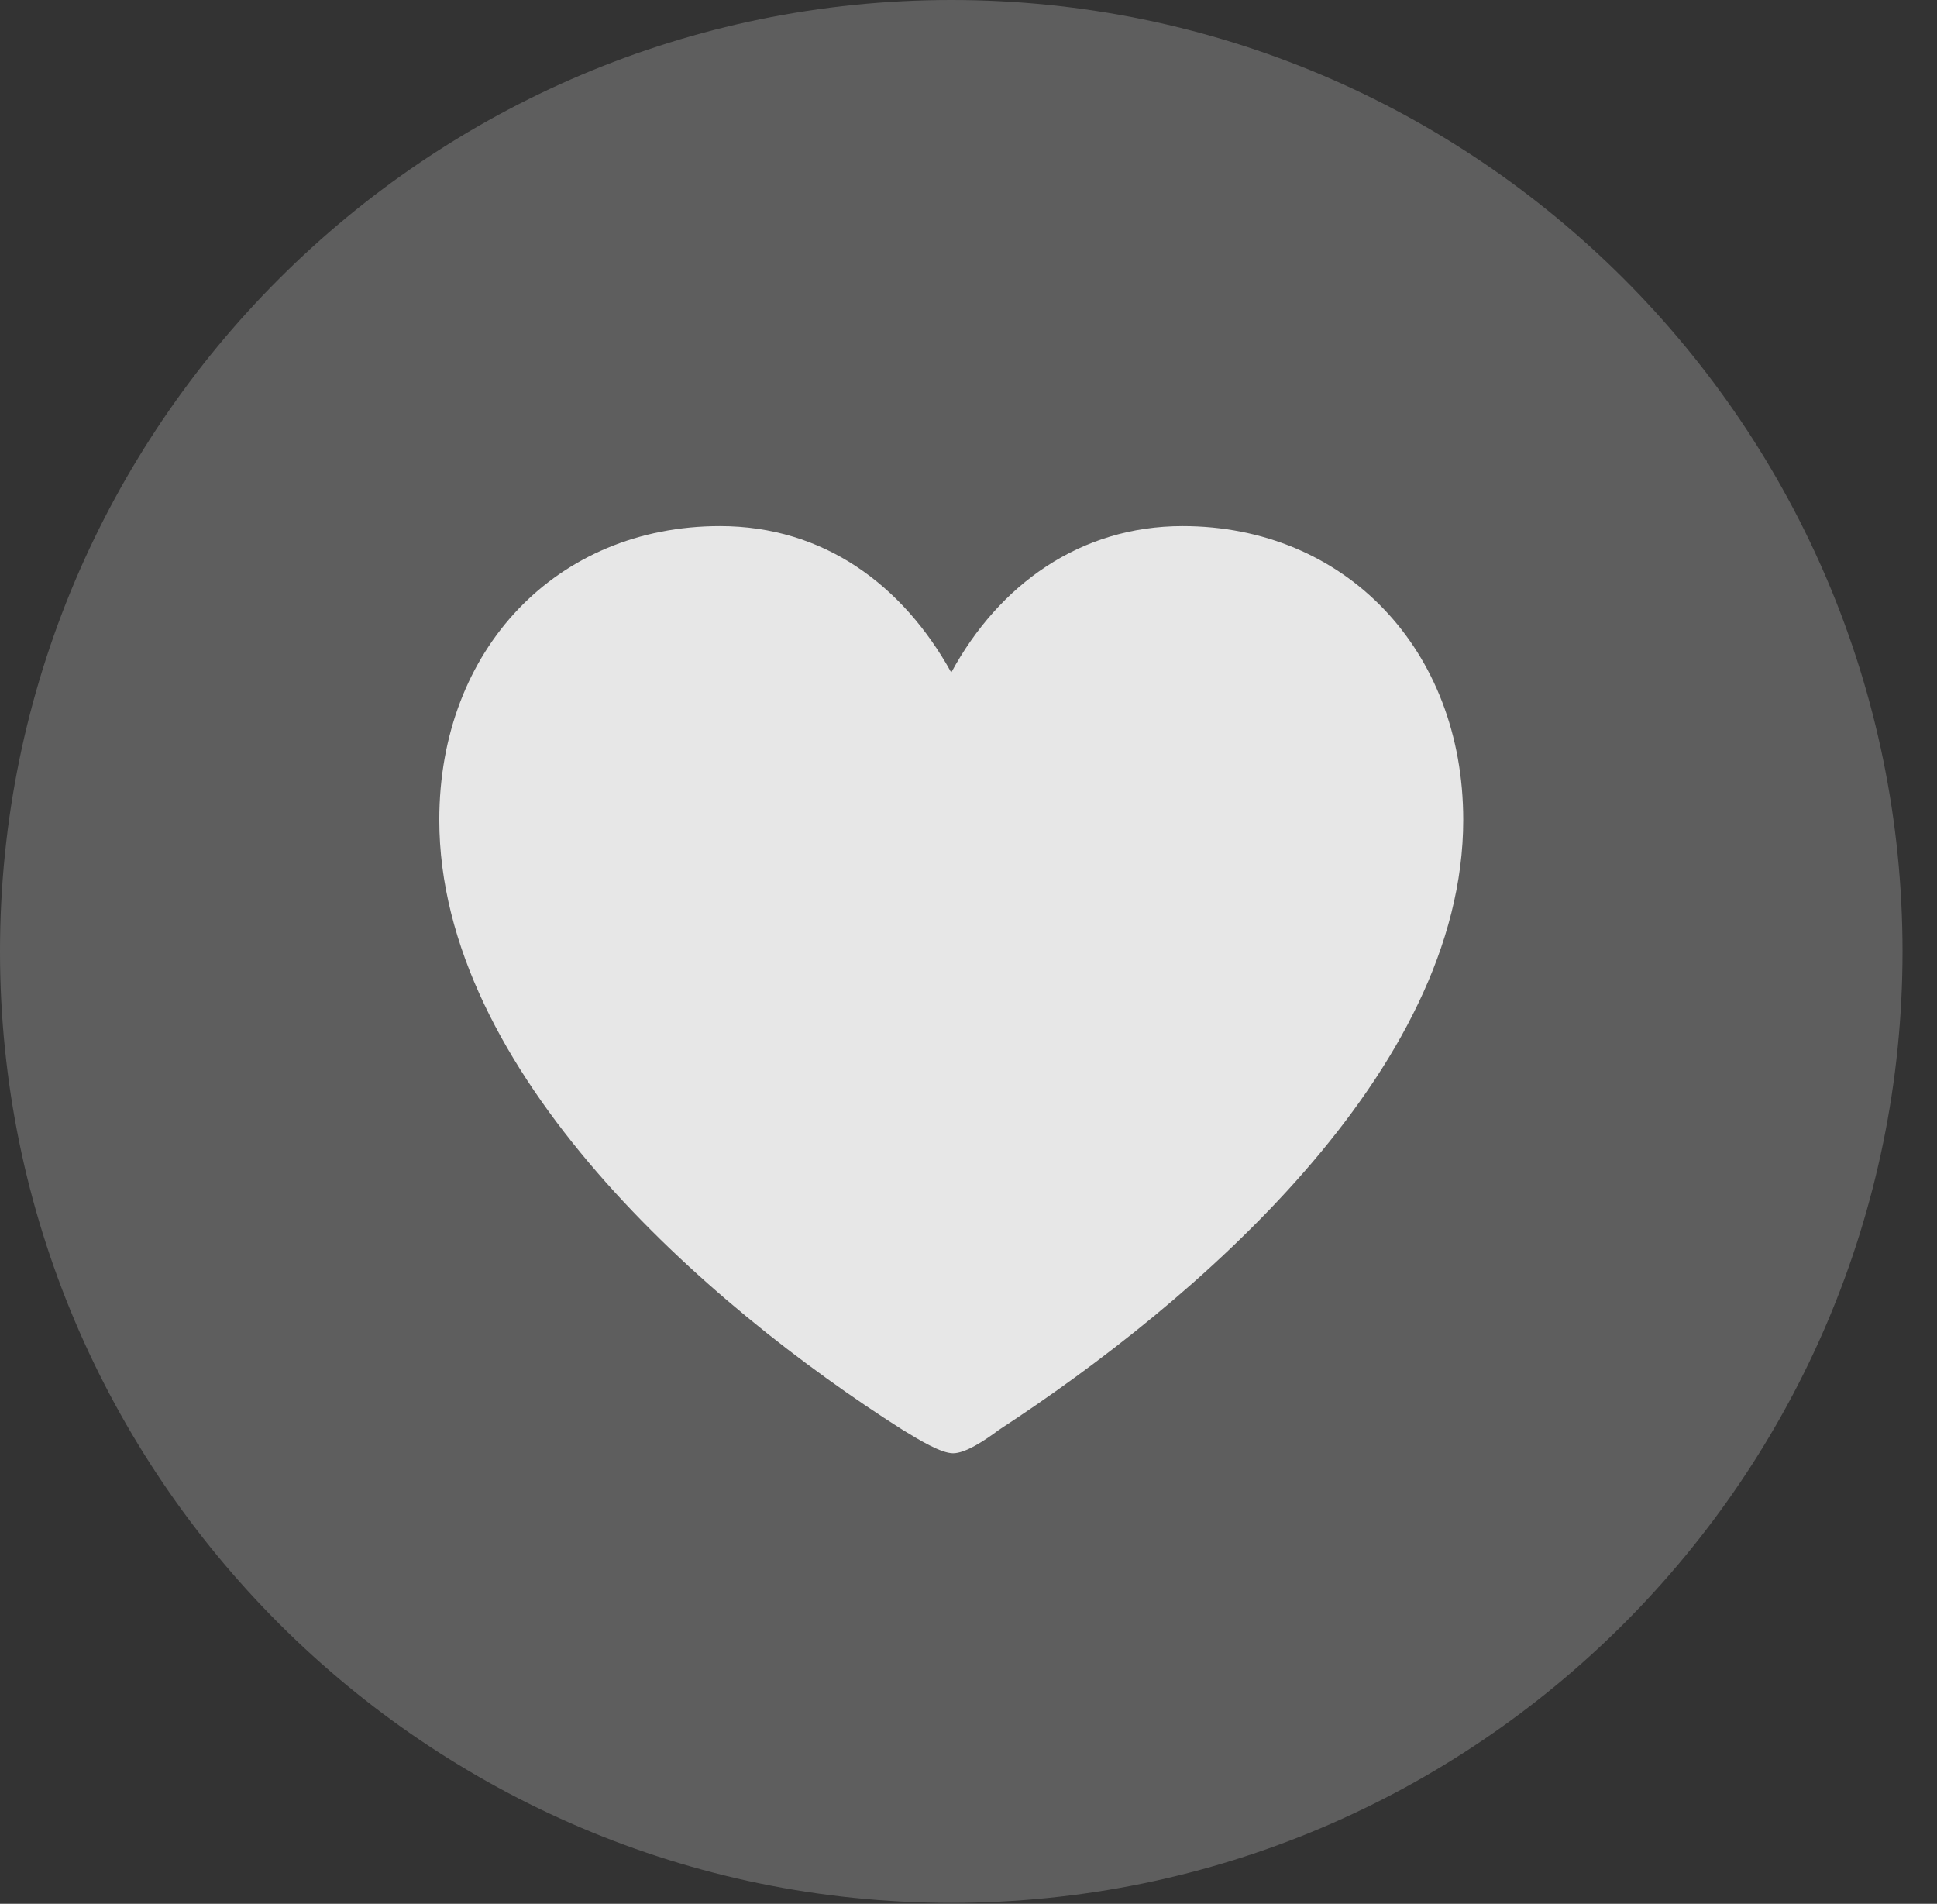 <?xml version="1.0" encoding="UTF-8"?>
<!--Generator: Apple Native CoreSVG 341-->
<!DOCTYPE svg
PUBLIC "-//W3C//DTD SVG 1.1//EN"
       "http://www.w3.org/Graphics/SVG/1.1/DTD/svg11.dtd">
<svg version="1.1" xmlns="http://www.w3.org/2000/svg" xmlns:xlink="http://www.w3.org/1999/xlink" viewBox="0 0 20.283 19.932">
 <rect x="0" y="0" width="20.283" height="19.932" fill="#333333" stroke="none"/>
 <g>
  <rect height="19.932" opacity="0" width="20.283" x="0" y="0"/>
  <path d="M9.961 19.922C15.459 19.922 19.922 15.449 19.922 9.961C19.922 4.463 15.459 0 9.961 0C4.473 0 0 4.463 0 9.961C0 15.449 4.473 19.922 9.961 19.922Z" fill="white" fill-opacity="0.212"/>
  <path d="M7.539 5.508C8.623 5.508 9.453 6.123 9.961 7.041C10.459 6.123 11.309 5.508 12.383 5.508C14.082 5.508 15.322 6.797 15.322 8.584C15.322 11.221 12.51 13.633 10.459 14.971C10.303 15.088 10.107 15.215 9.98 15.215C9.854 15.215 9.629 15.078 9.453 14.971C7.393 13.662 4.6 11.221 4.6 8.584C4.6 6.797 5.83 5.508 7.539 5.508Z" fill="white" fill-opacity="0.85"/>
 </g>
</svg>
